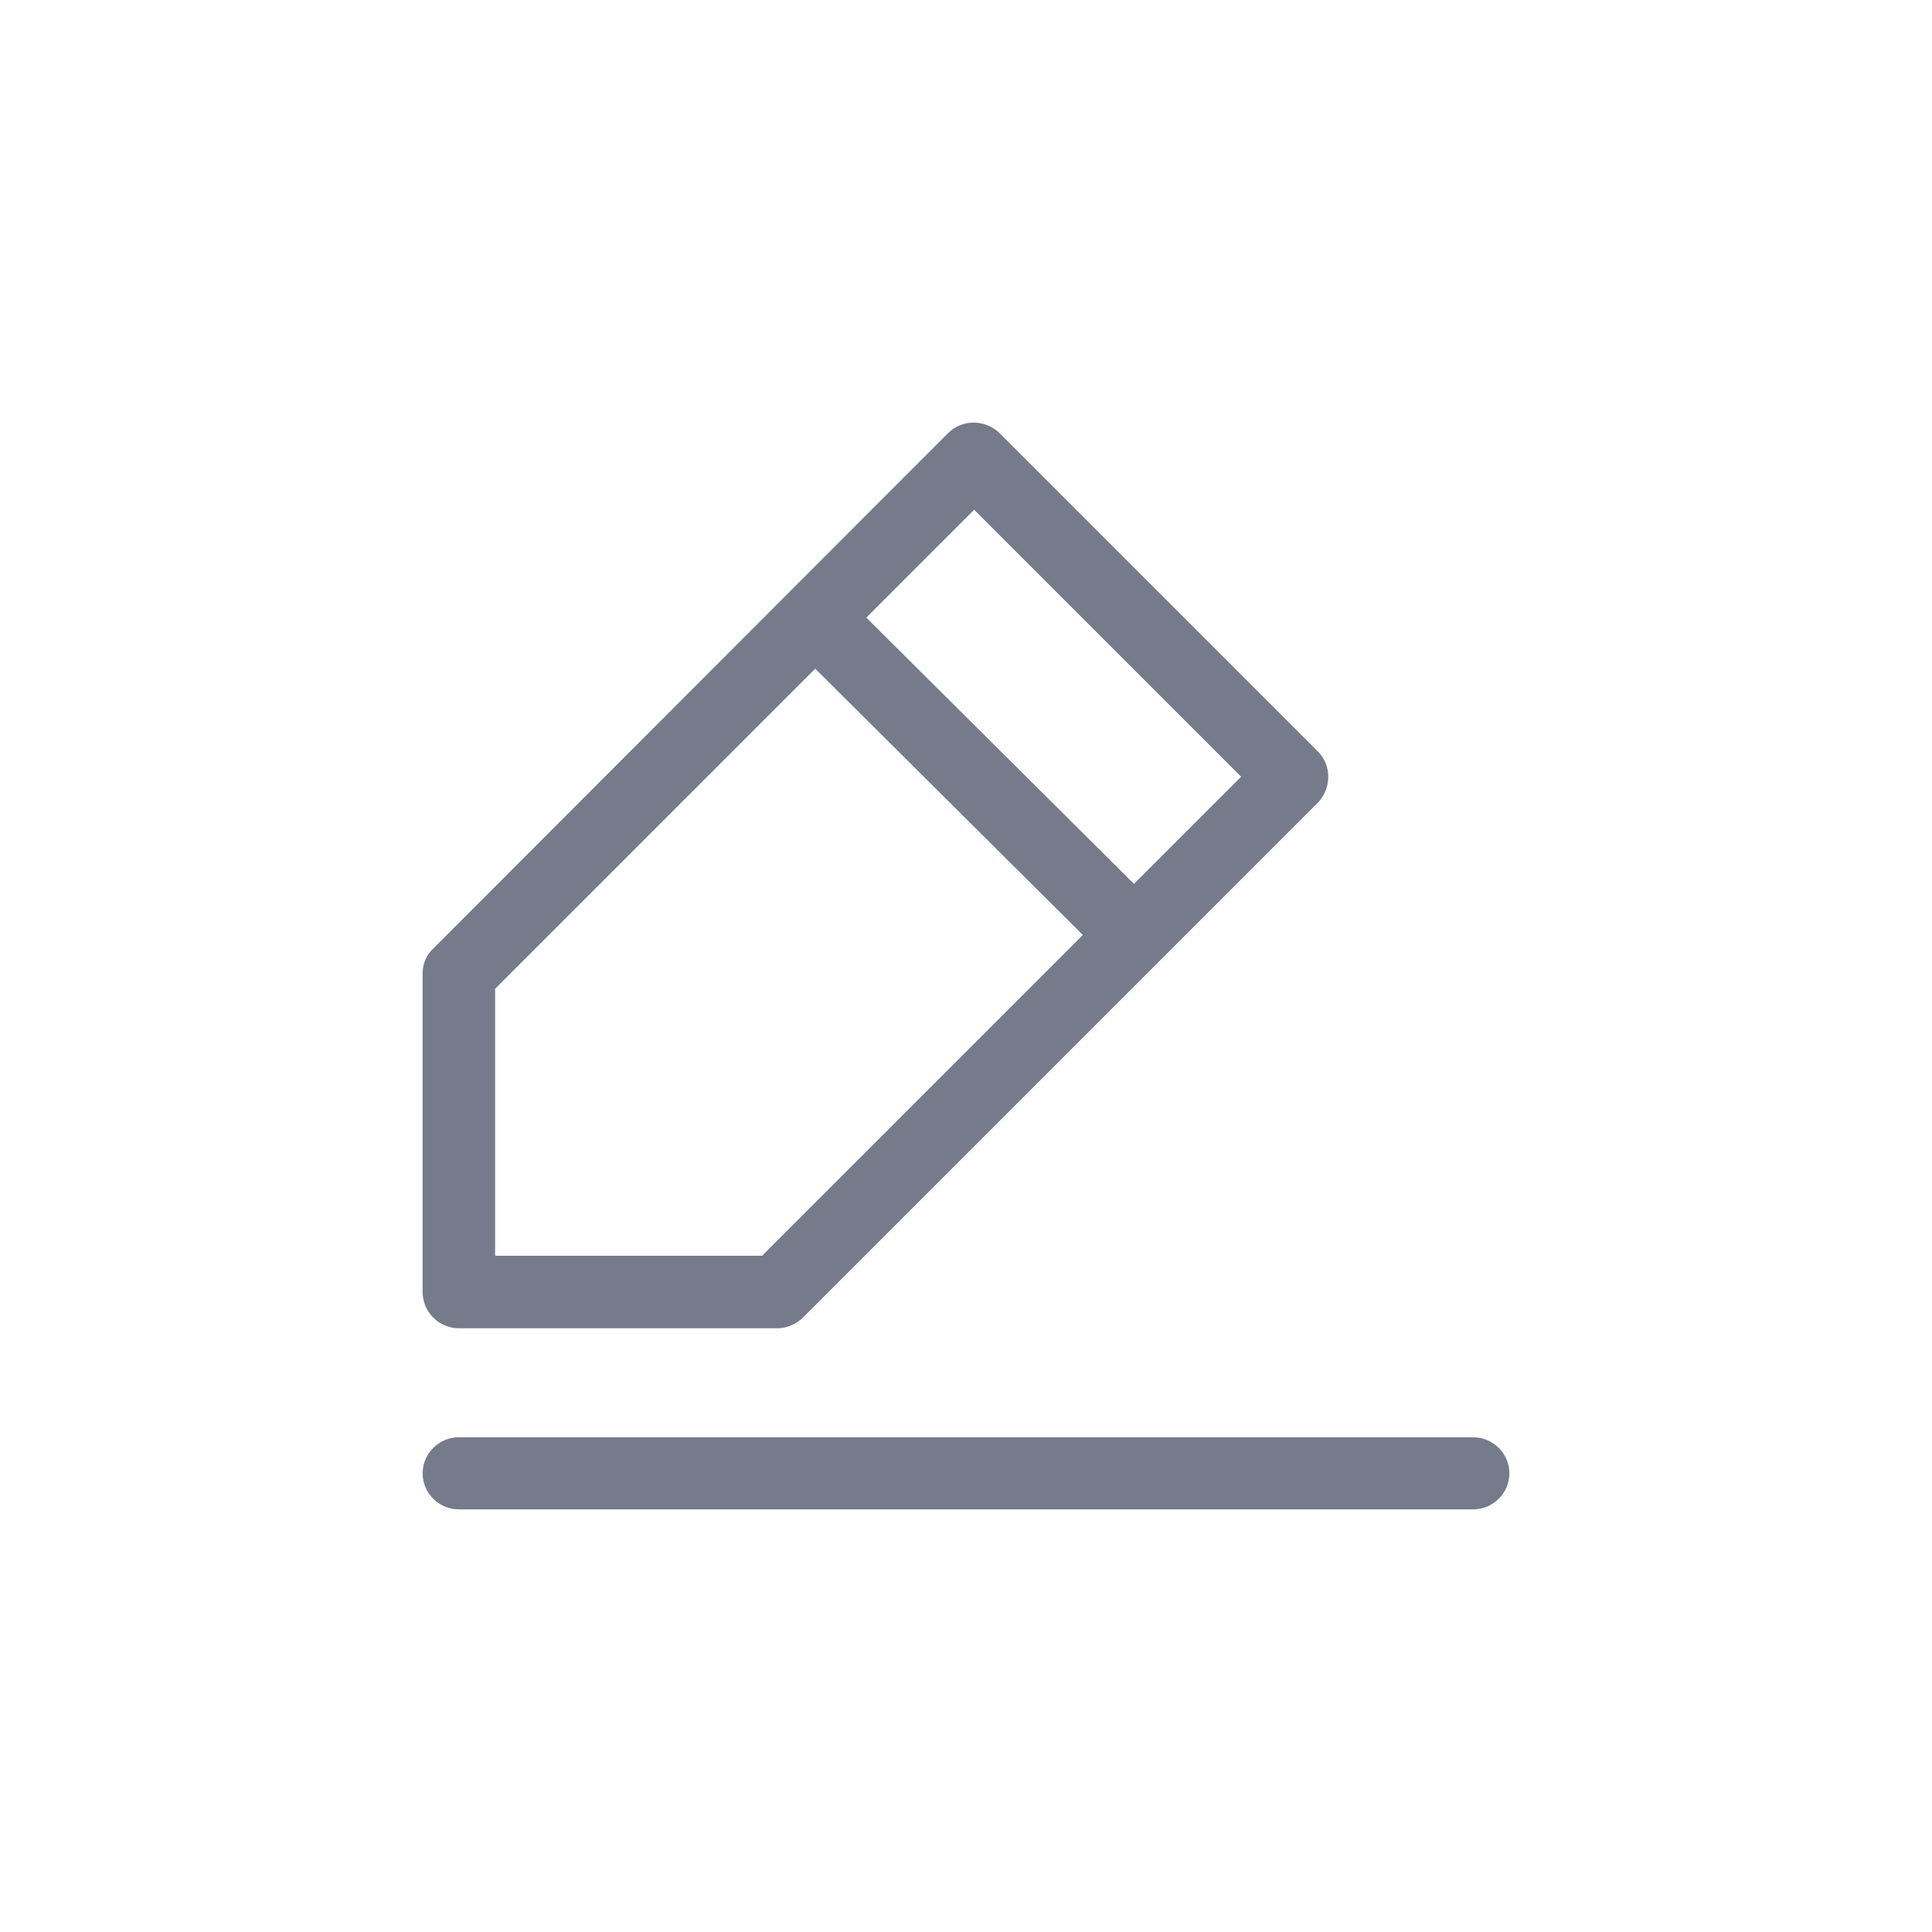 <svg width="32" height="32" viewBox="0 0 32 32" fill="none" xmlns="http://www.w3.org/2000/svg">
<path d="M24.4 25H7.6C7.27 25 7 24.731 7 24.403C7 24.075 7.27 23.806 7.6 23.806H24.4C24.73 23.806 25 24.075 25 24.403C25 24.731 24.73 25 24.4 25Z" fill="#757B8A"/>
<path d="M13.94 9.823L13.092 10.667L18.43 15.978L19.279 15.134L13.94 9.823Z" fill="#757B8A"/>
<path d="M7.6 22C7.27 22 7 21.73 7 21.4V16.127C7 15.967 7.06 15.817 7.18 15.707L15.704 7.173C15.934 6.942 16.315 6.942 16.555 7.173L21.827 12.445C22.058 12.675 22.058 13.056 21.827 13.296L13.303 21.82C13.193 21.93 13.033 22 12.883 22H7.6ZM8.201 20.799H12.623L20.557 12.865L16.135 8.443L8.201 16.377V20.799Z" fill="#757B8A"/>
</svg>
